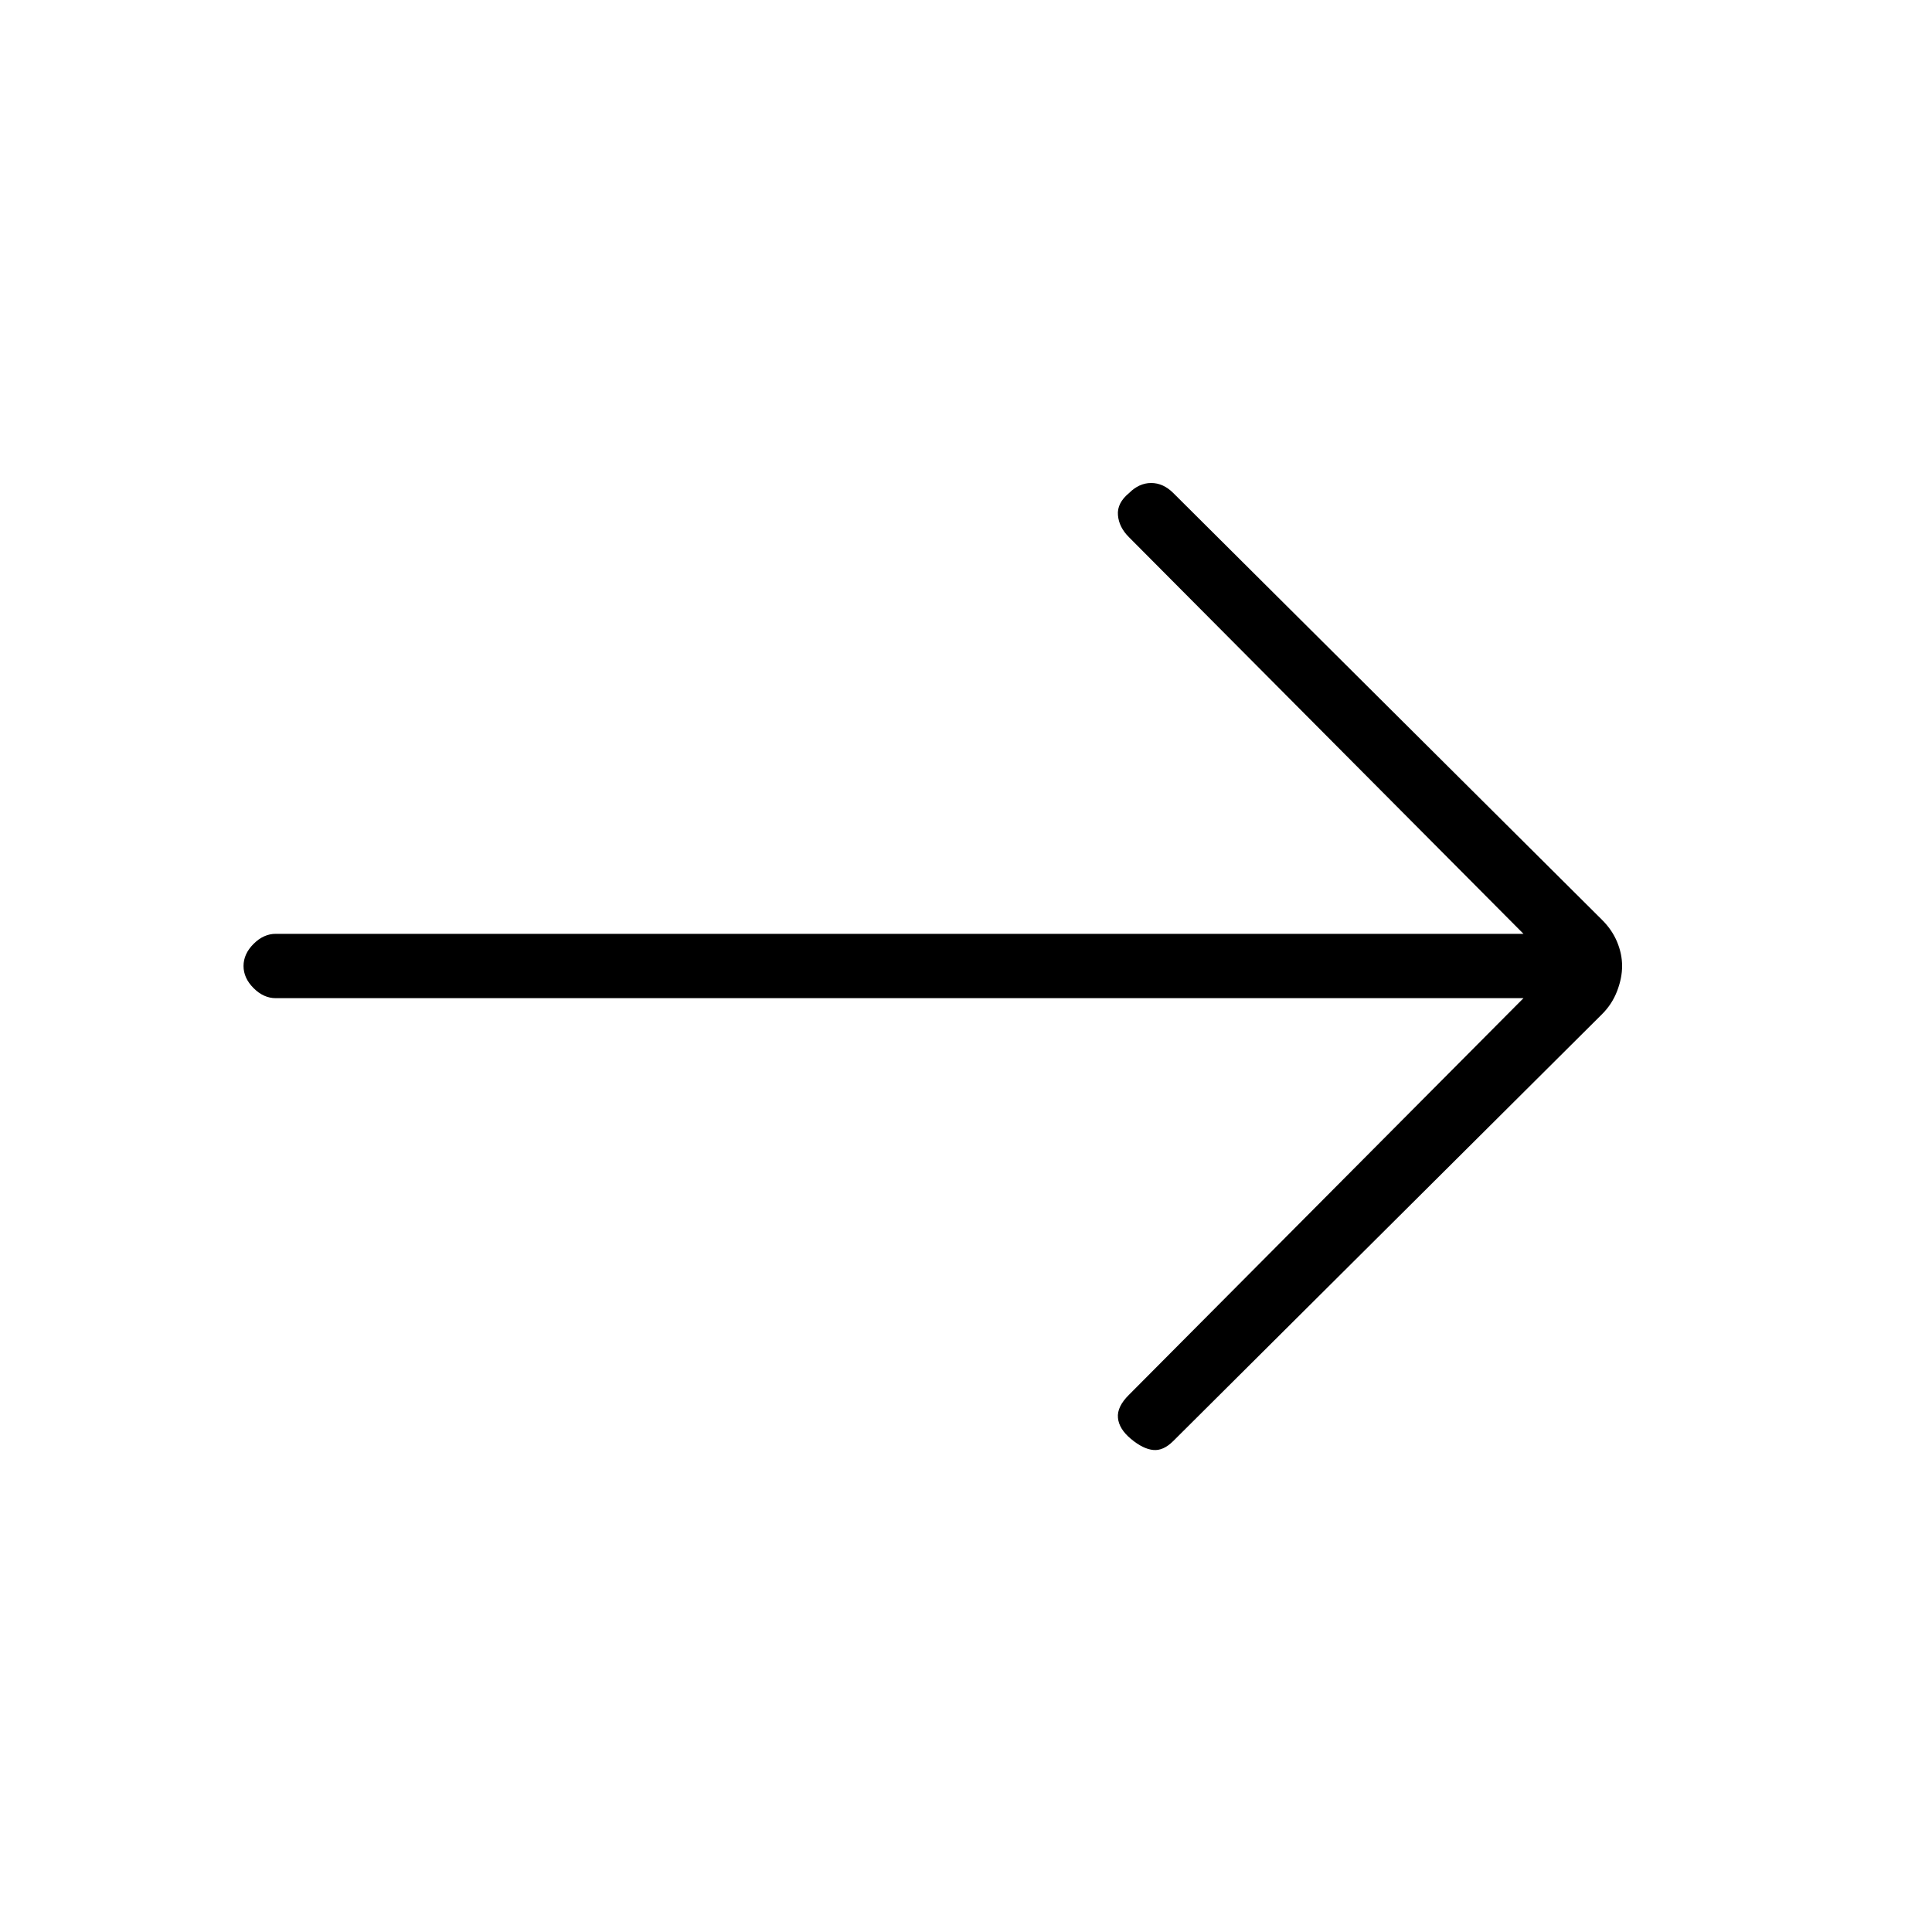 <svg xmlns="http://www.w3.org/2000/svg" height="20" width="20"><path d="M11.708 14.896Q11.583 14.792 11.573 14.677Q11.562 14.562 11.688 14.438L15.771 10.333H2.854Q2.729 10.333 2.625 10.229Q2.521 10.125 2.521 10Q2.521 9.875 2.625 9.771Q2.729 9.667 2.854 9.667H15.771L11.688 5.562Q11.583 5.458 11.573 5.333Q11.562 5.208 11.688 5.104Q11.792 5 11.917 5Q12.042 5 12.146 5.104L16.583 9.521Q16.688 9.625 16.74 9.75Q16.792 9.875 16.792 10Q16.792 10.125 16.74 10.26Q16.688 10.396 16.583 10.5L12.146 14.917Q12.042 15.021 11.938 15.01Q11.833 15 11.708 14.896Z"/></svg>